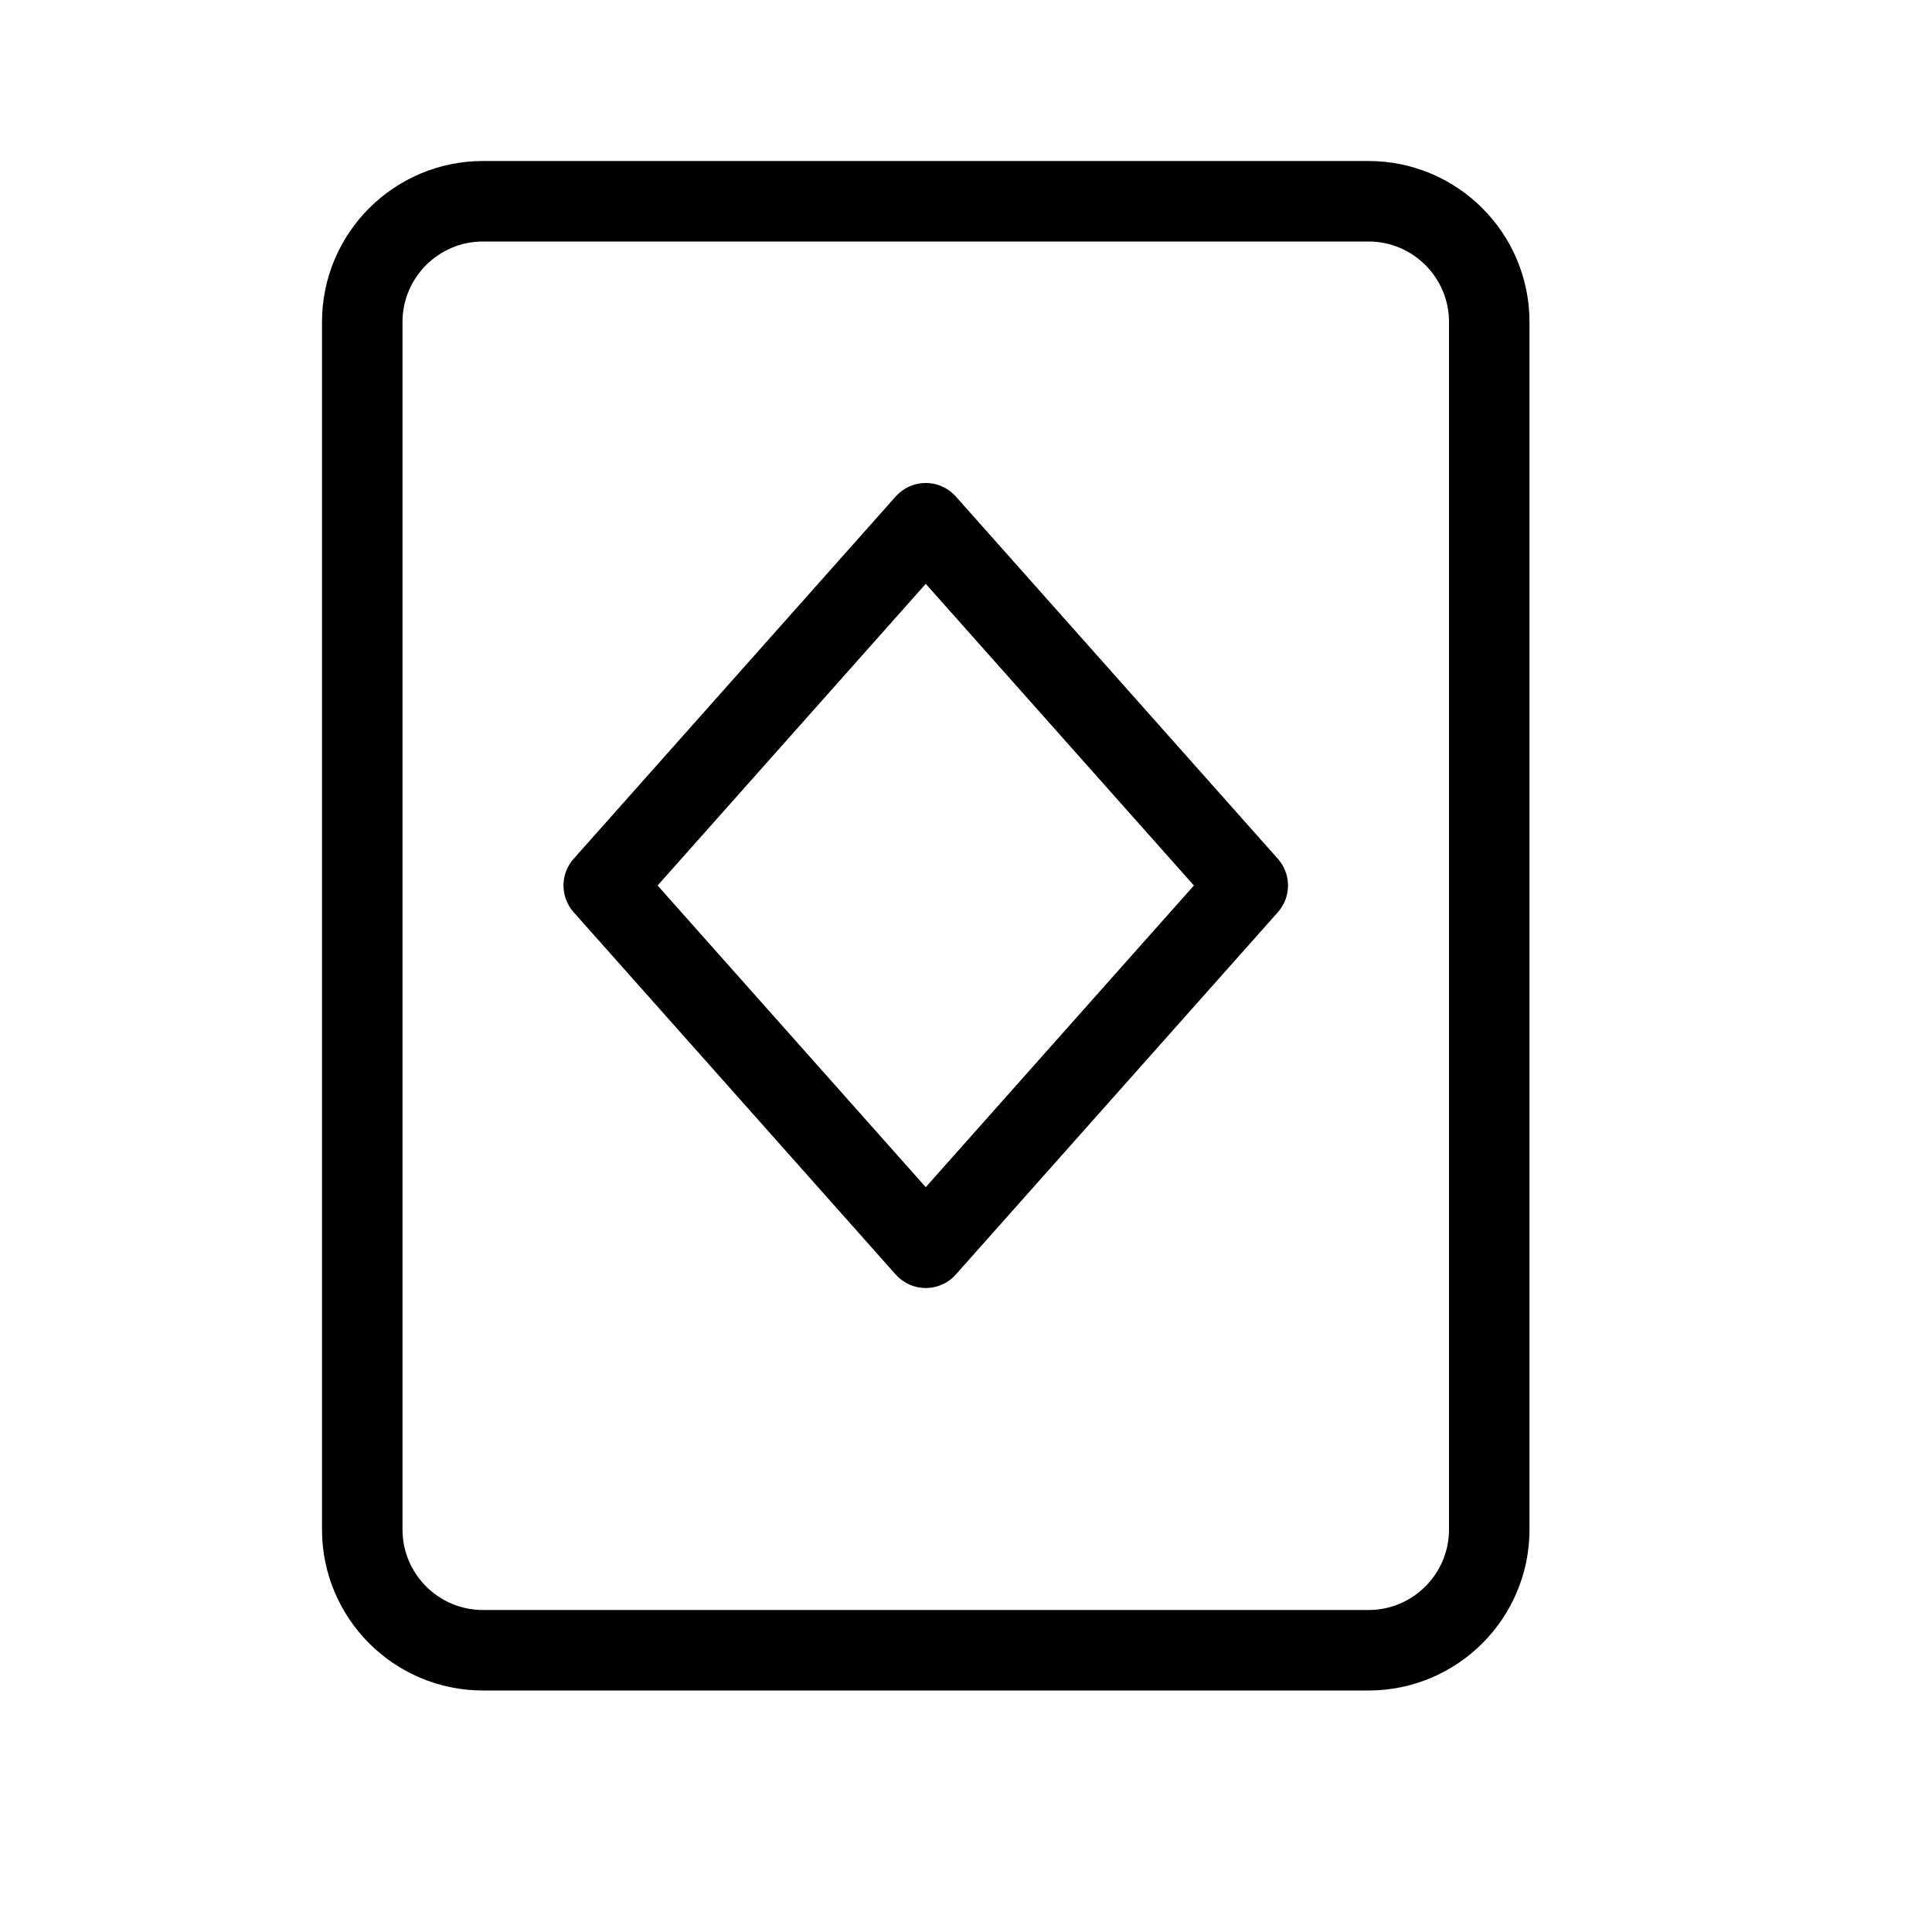 <svg height="24" viewBox="0 0 24 24" width="24" xmlns="http://www.w3.org/2000/svg"><path d="m6 2.5h11c.828 0 1.5.672 1.5 1.5v15c0 .828-.672 1.5-1.5 1.5h-11c-.828 0-1.5-.672-1.5-1.5v-15c0-.828.672-1.5 1.5-1.5zm5.5 13-4-4.5 4-4.5 4 4.5z" fill="none" stroke="#000" stroke-linecap="round" stroke-linejoin="round"/></svg>